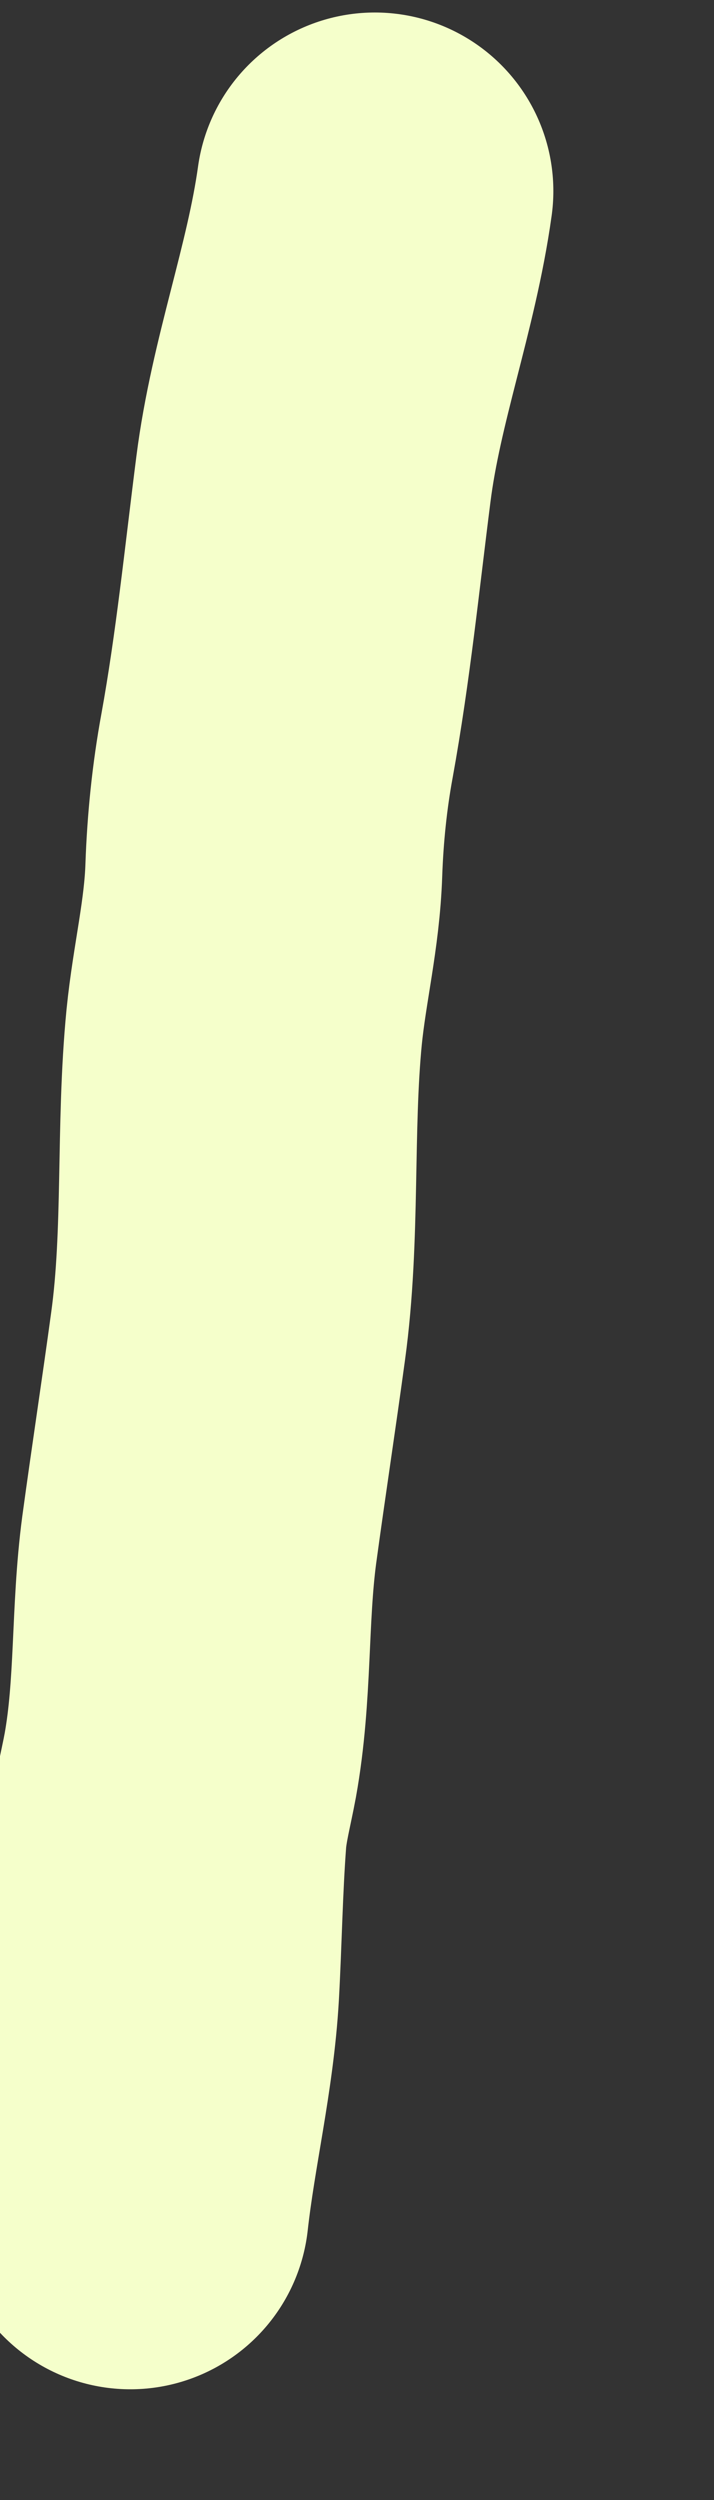 <svg width="2" height="7" viewBox="0 0 2 7" fill="none" xmlns="http://www.w3.org/2000/svg">
<rect x="0" y="0" width="2" height="7" fill="#333333" stroke="none"/>
<path d="M1.05 0.535C1.012 0.808 0.913 1.065 0.878 1.341C0.846 1.591 0.821 1.84 0.776 2.088C0.755 2.202 0.743 2.32 0.739 2.436C0.734 2.588 0.699 2.726 0.684 2.875C0.656 3.161 0.678 3.457 0.639 3.741C0.613 3.932 0.584 4.121 0.558 4.312C0.53 4.523 0.543 4.732 0.505 4.943C0.493 5.008 0.476 5.071 0.471 5.135C0.46 5.281 0.458 5.427 0.45 5.573C0.438 5.782 0.388 5.983 0.365 6.19" stroke="#F5FFCB" stroke-linecap="round"/>
</svg>
